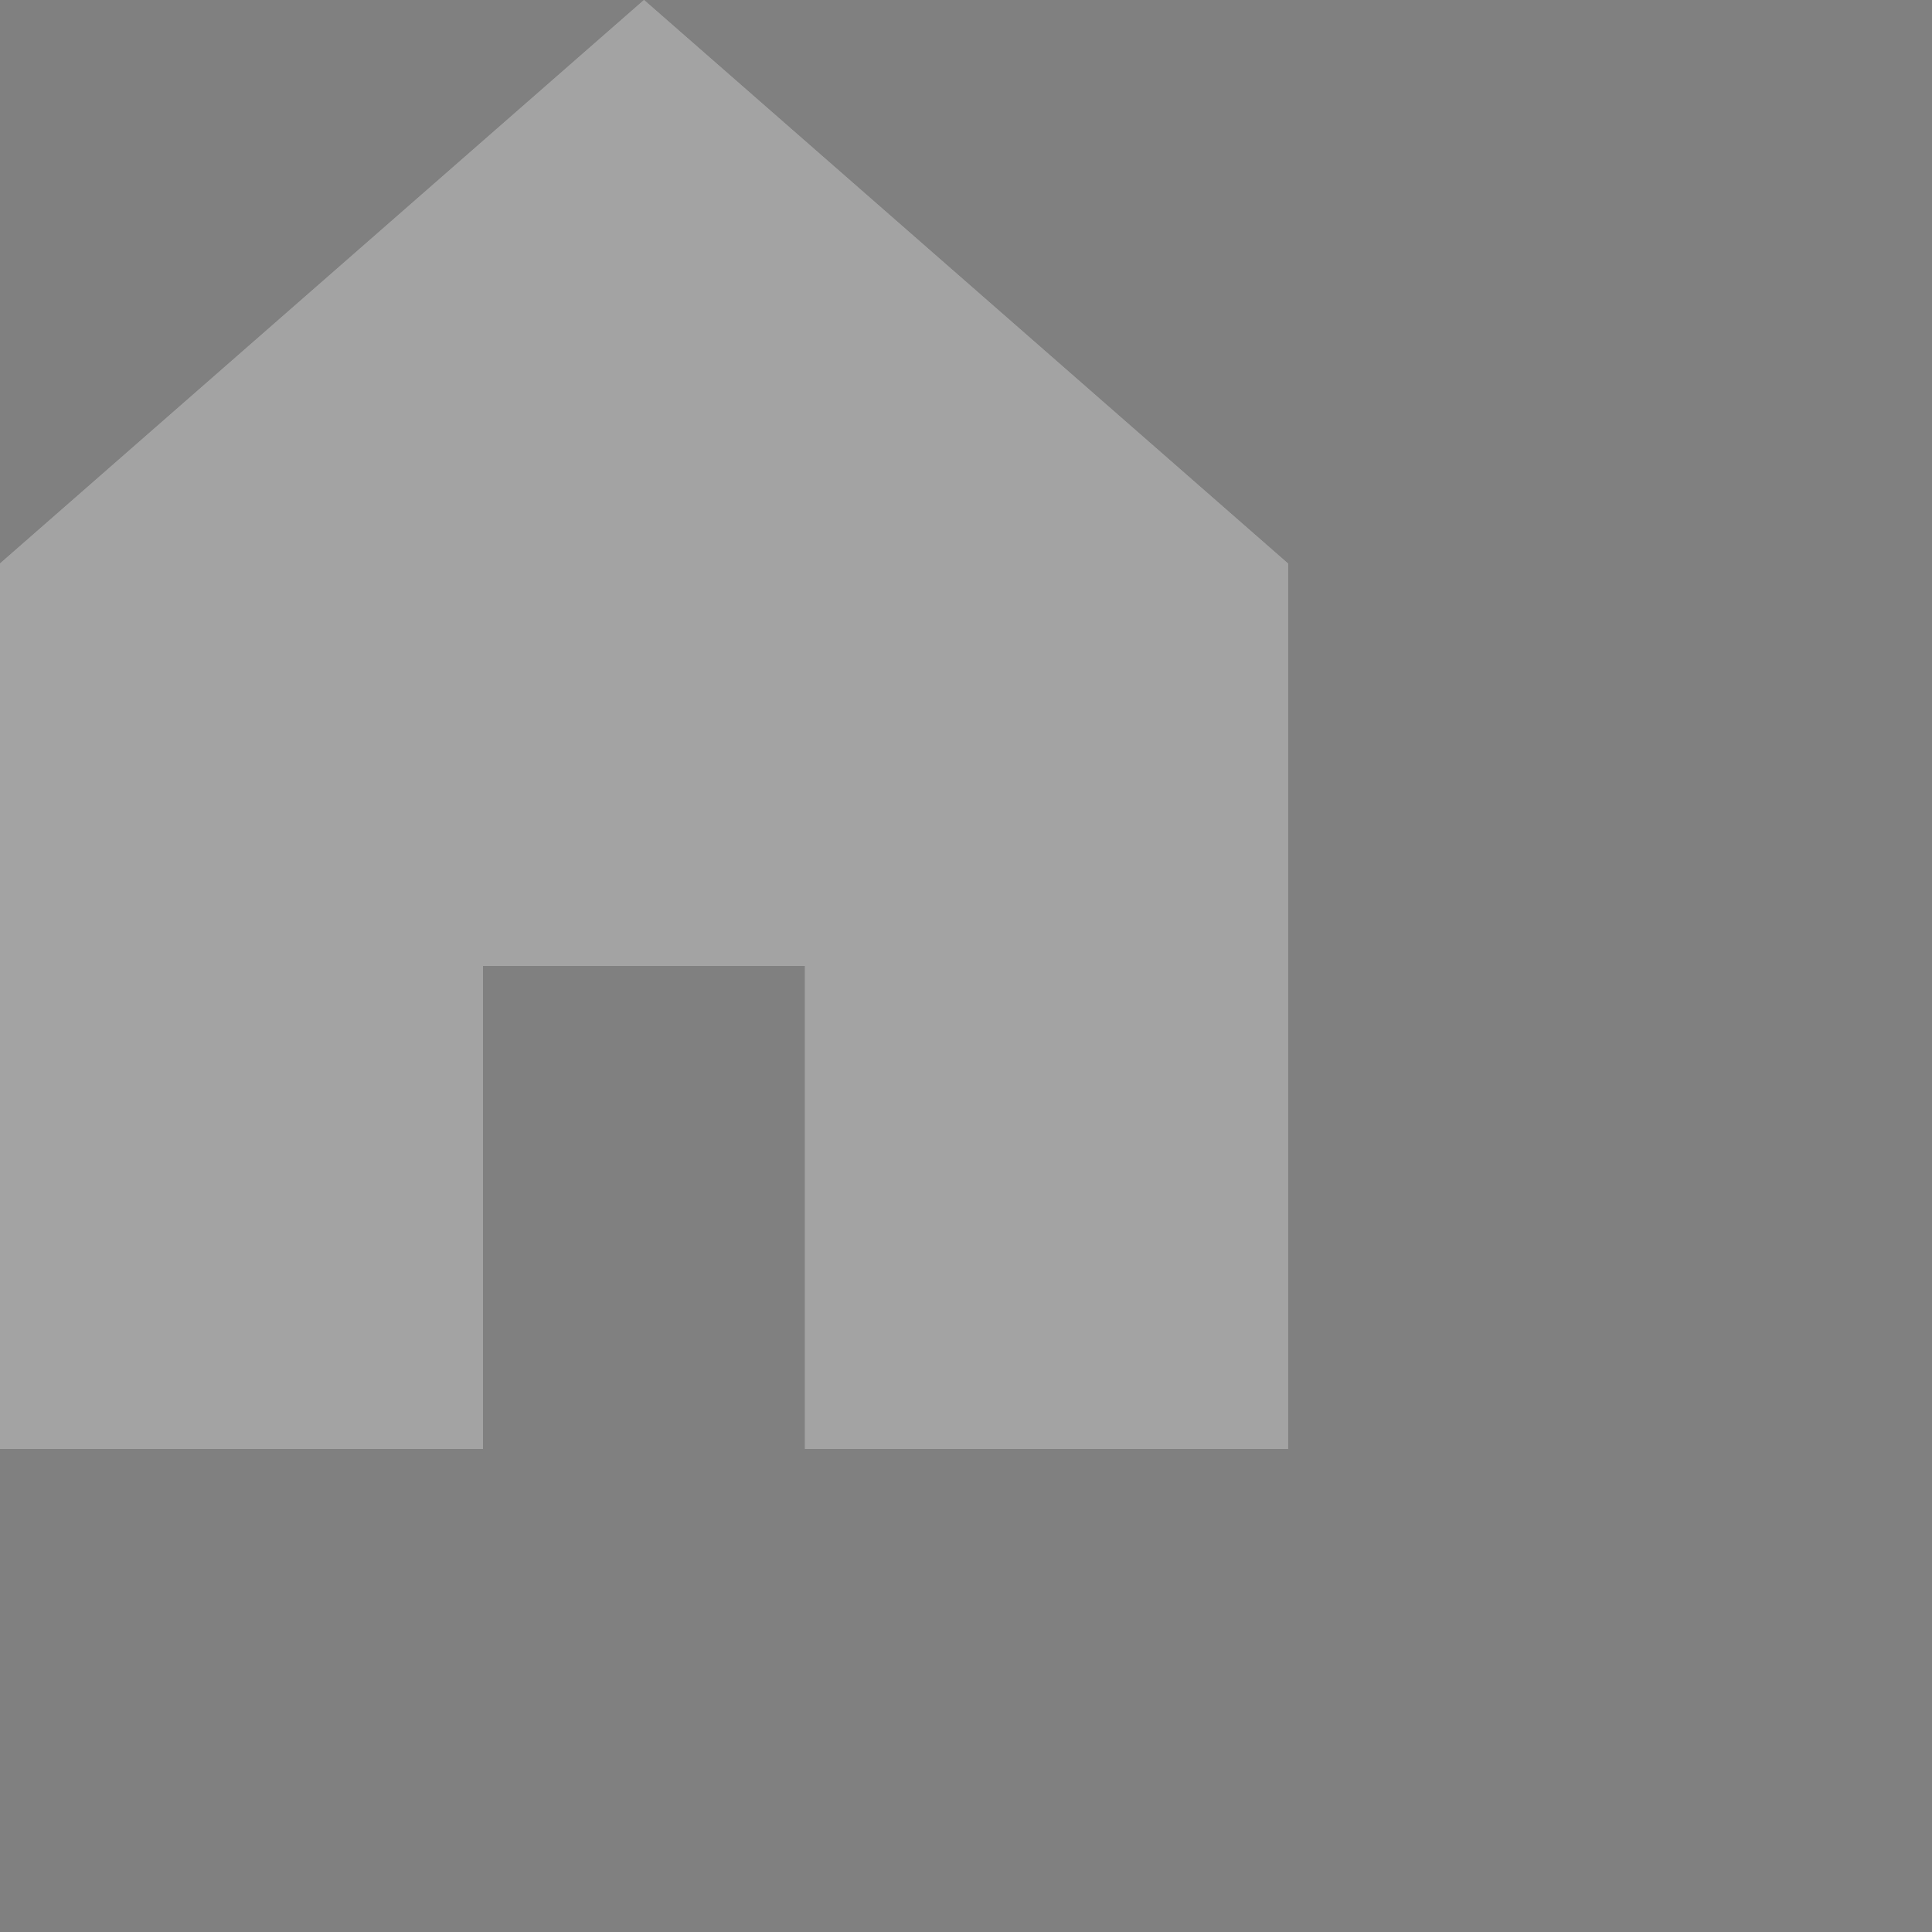 <svg width="24" height="24" viewBox="0 0 24 24" fill="none" xmlns="http://www.w3.org/2000/svg">
<rect x="0" y="0" width="24" height="24" fill="#808080" stroke="none"/>
<path d="M0 7V18H6V12H10V18H16V7L8 0L0 7Z" fill="white"/>
<path d="M0 7V18H6V12H10V18H16V7L8 0L0 7Z" fill="black" fill-opacity="0.2"/>
<path d="M0 7V18H6V12H10V18H16V7L8 0L0 7Z" fill="black" fill-opacity="0.2"/>
</svg>
